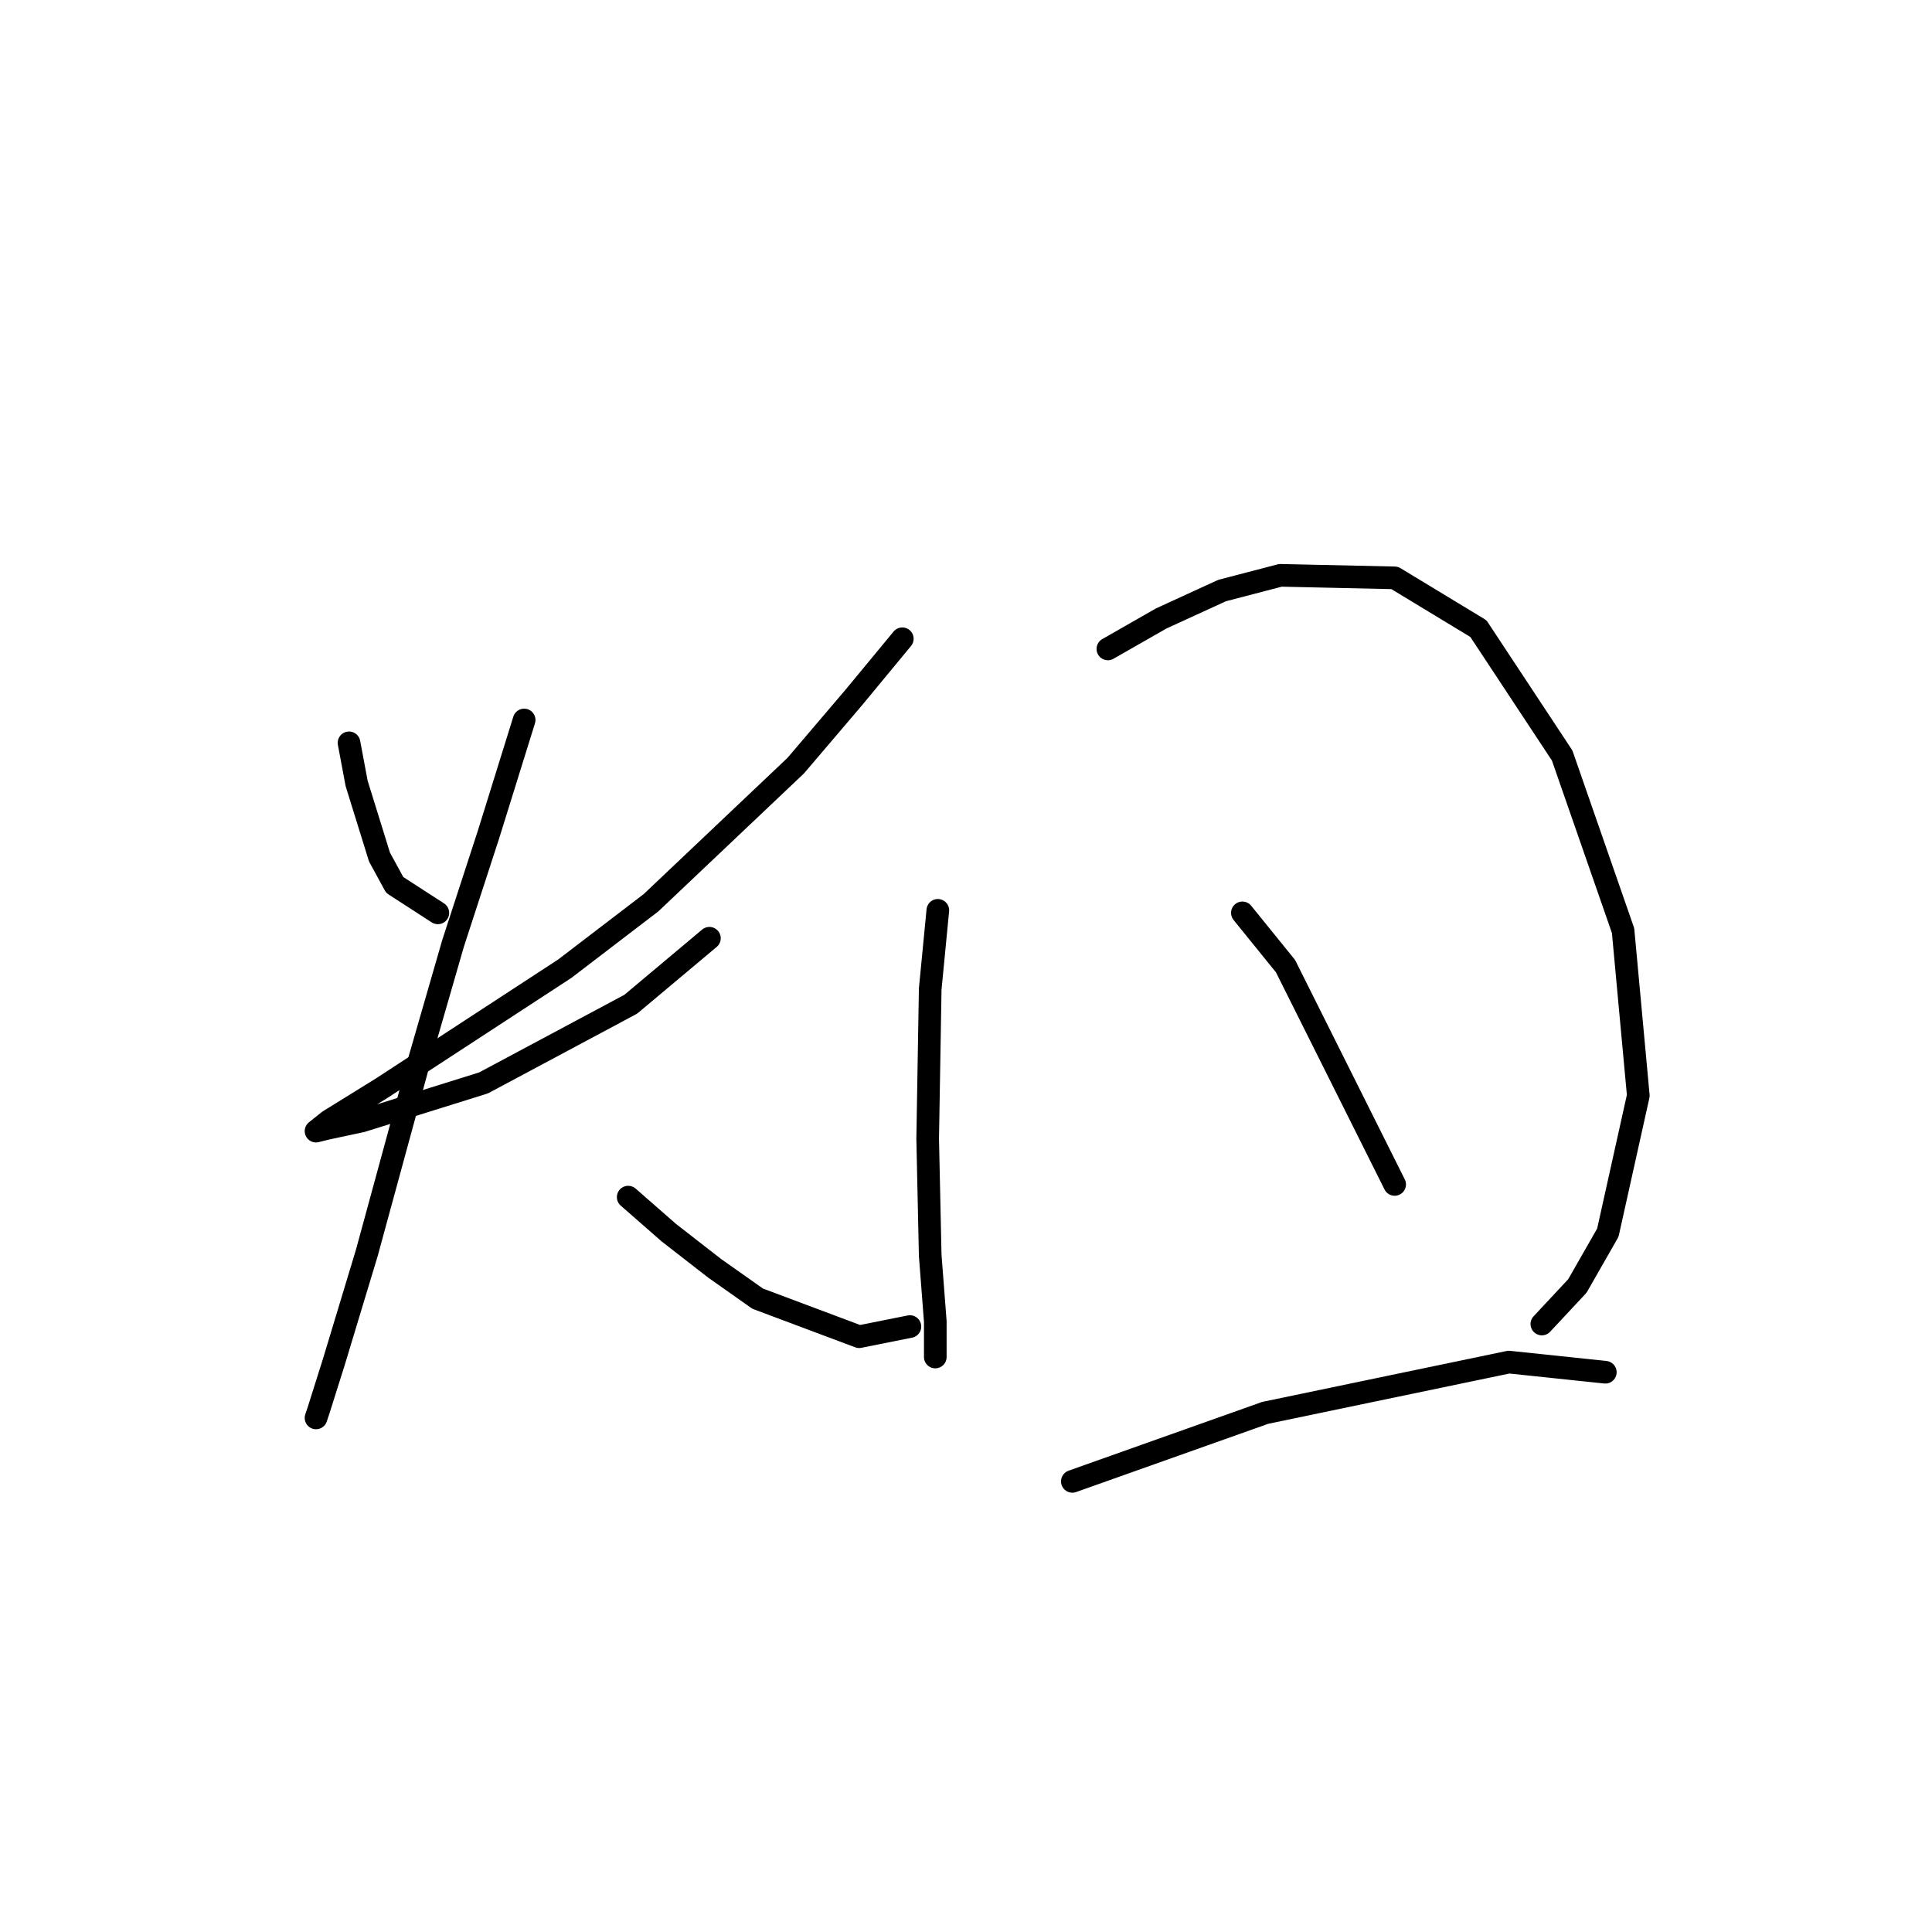 <?xml version="1.0" standalone="no"?>
    <svg width="256" height="256" xmlns="http://www.w3.org/2000/svg" version="1.1">
    <polyline stroke="black" stroke-width="3" stroke-linecap="round" fill="transparent" stroke-linejoin="round" points="46.247 98.429 47.256 103.809 50.283 113.562 52.301 117.261 58.018 120.96 58.018 120.96 " />
        <polyline stroke="black" stroke-width="3" stroke-linecap="round" fill="transparent" stroke-linejoin="round" points="119.559 84.641 113.169 92.376 105.435 101.455 86.266 119.615 74.832 128.359 50.619 144.164 43.557 148.536 41.876 149.881 43.221 149.545 47.929 148.536 64.071 143.492 83.576 133.067 94.001 124.323 94.001 124.323 " />
        <polyline stroke="black" stroke-width="3" stroke-linecap="round" fill="transparent" stroke-linejoin="round" points="69.452 95.402 64.743 110.535 60.035 124.996 55.664 140.129 48.602 166.023 44.23 180.484 42.212 186.874 41.876 187.882 41.876 187.882 " />
        <polyline stroke="black" stroke-width="3" stroke-linecap="round" fill="transparent" stroke-linejoin="round" points="83.24 158.625 88.62 163.333 94.673 168.041 100.39 172.077 113.842 177.121 120.568 175.776 120.568 175.776 " />
        <polyline stroke="black" stroke-width="3" stroke-linecap="round" fill="transparent" stroke-linejoin="round" points="124.267 120.624 123.258 131.049 122.922 150.89 123.258 166.36 123.931 175.103 123.931 179.811 123.931 179.811 " />
        <polyline stroke="black" stroke-width="3" stroke-linecap="round" fill="transparent" stroke-linejoin="round" points="146.799 85.986 153.861 81.951 161.932 78.251 169.666 76.234 184.8 76.57 195.897 83.296 206.995 100.11 215.066 123.314 217.084 145.173 213.048 163.333 209.013 170.395 204.304 175.44 204.304 175.44 " />
        <polyline stroke="black" stroke-width="3" stroke-linecap="round" fill="transparent" stroke-linejoin="round" points="164.622 120.96 170.339 128.022 184.8 156.944 184.8 156.944 " />
        <polyline stroke="black" stroke-width="3" stroke-linecap="round" fill="transparent" stroke-linejoin="round" points="142.091 196.29 167.649 187.21 199.933 180.484 212.712 181.829 212.712 181.829 " />
        </svg>